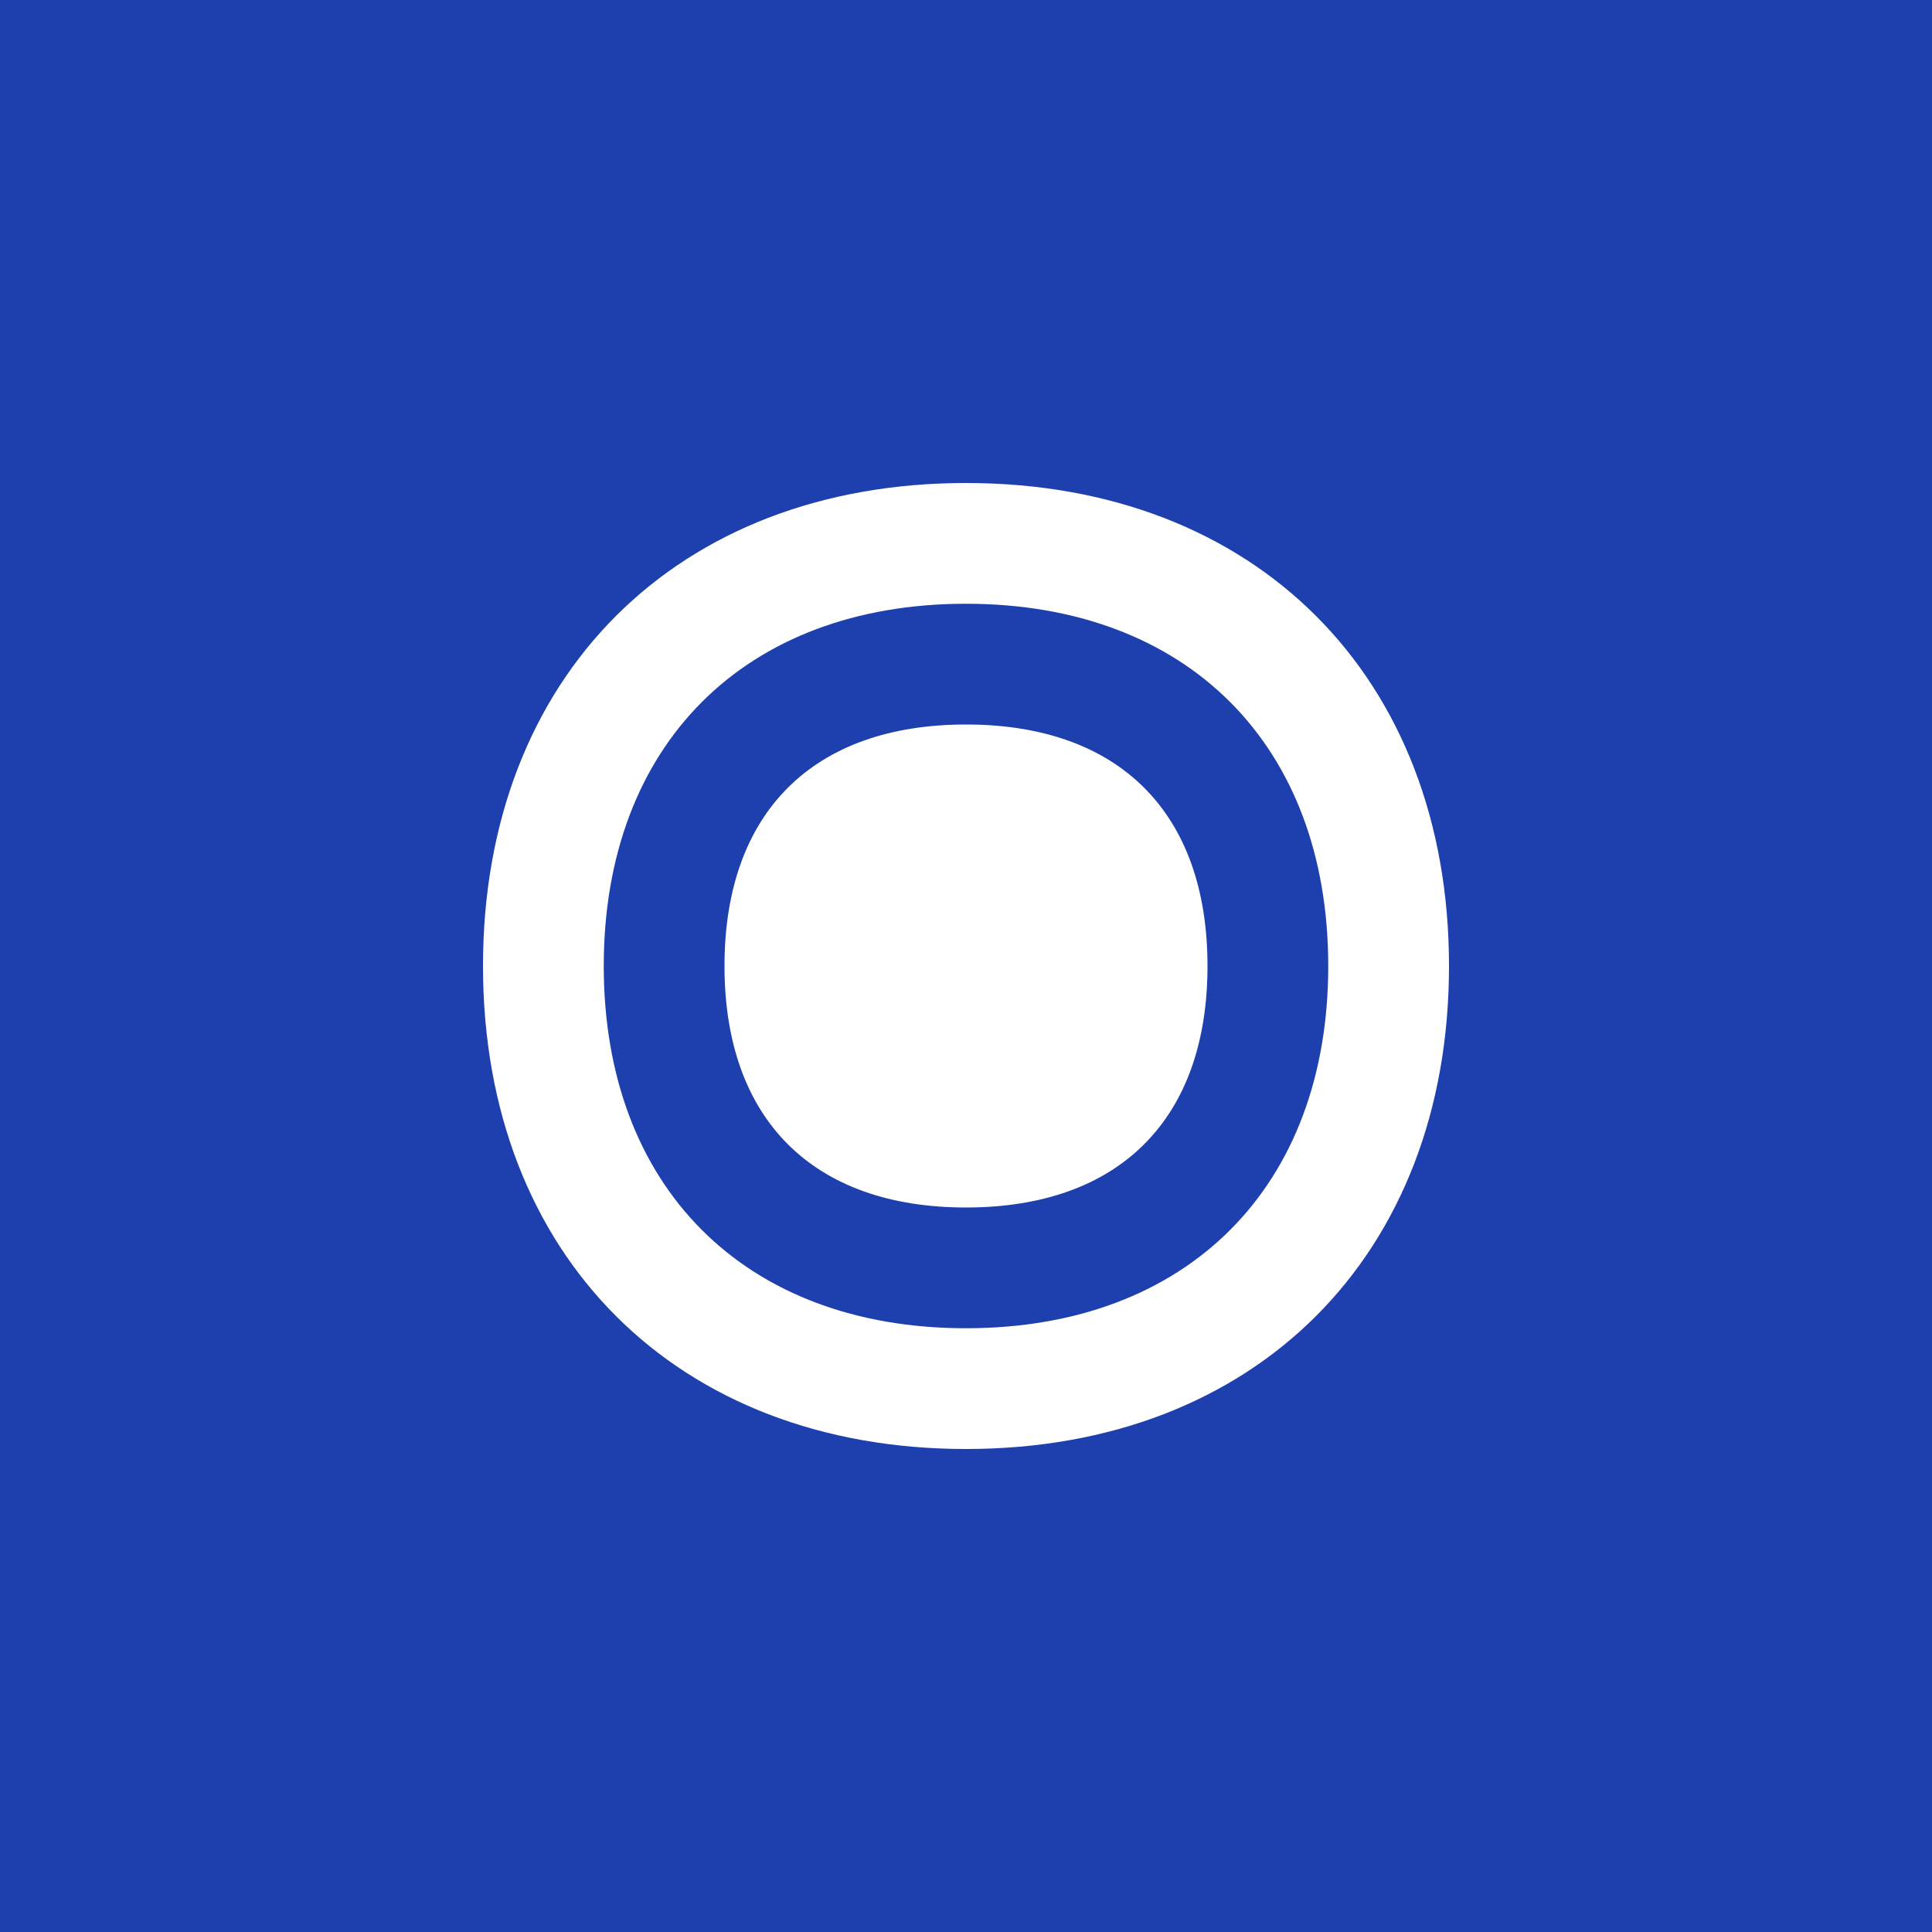<?xml version="1.0" encoding="UTF-8"?>
<svg width="512" height="512" viewBox="0 0 512 512" fill="none" xmlns="http://www.w3.org/2000/svg">
  <rect width="512" height="512" fill="#1E40AF"/>
  <path d="M256 128C179.3 128 128 179.3 128 256C128 332.7 179.3 384 256 384C332.7 384 384 332.7 384 256C384 179.3 332.7 128 256 128ZM256 352C197.4 352 160 314.6 160 256C160 197.4 197.4 160 256 160C314.6 160 352 197.4 352 256C352 314.6 314.6 352 256 352Z" fill="white"/>
  <path d="M256 192C215.4 192 192 215.4 192 256C192 296.6 215.4 320 256 320C296.6 320 320 296.6 320 256C320 215.4 296.6 192 256 192Z" fill="white"/>
</svg> 
